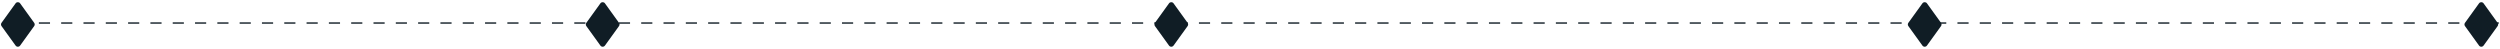 <svg width="1793" height="35" viewBox="0 0 1793 35" fill="none" xmlns="http://www.w3.org/2000/svg">
<path d="M11.184 2.39C11.982 1.284 13.629 1.284 14.427 2.39L24.517 16.368C25.021 17.067 25.021 18.01 24.517 18.709L14.427 32.687C13.629 33.793 11.982 33.793 11.184 32.687L1.094 18.709C0.59 18.01 0.59 17.067 1.094 16.368L11.184 2.39Z" fill="#101D25"/>
<path d="M430.614 2.39C431.413 1.284 433.059 1.284 433.858 2.39L443.948 16.368C444.452 17.067 444.452 18.01 443.948 18.709L433.858 32.687C433.059 33.793 431.413 33.793 430.614 32.687L420.525 18.709C420.02 18.01 420.02 17.067 420.525 16.368L430.614 2.39Z" fill="#101D25"/>
<path d="M838.422 2.39C839.221 1.284 840.867 1.284 841.666 2.39L851.755 16.368C852.26 17.067 852.26 18.01 851.755 18.709L841.666 32.687C840.867 33.793 839.221 33.793 838.422 32.687L828.333 18.709C827.828 18.01 827.828 17.067 828.333 16.368L838.422 2.39Z" fill="#101D25"/>
<path d="M1378.76 2.39C1379.56 1.284 1381.21 1.284 1382.01 2.39L1392.1 16.368C1392.6 17.067 1392.6 18.01 1392.1 18.709L1382.01 32.687C1381.21 33.793 1379.56 33.793 1378.76 32.687L1368.67 18.709C1368.17 18.01 1368.17 17.067 1368.67 16.368L1378.76 2.39Z" fill="#101D25"/>
<path d="M1777.97 2.39C1778.77 1.284 1780.41 1.284 1781.21 2.39L1791.3 16.368C1791.8 17.067 1791.8 18.01 1791.3 18.709L1781.21 32.687C1780.41 33.793 1778.77 33.793 1777.97 32.687L1767.88 18.709C1767.37 18.01 1767.37 17.067 1767.88 16.368L1777.97 2.39Z" fill="#101D25"/>
<line x1="11.872" y1="16.518" x2="1792.15" y2="16.518" stroke="#101D25" stroke-dasharray="8 8"/>
</svg>
